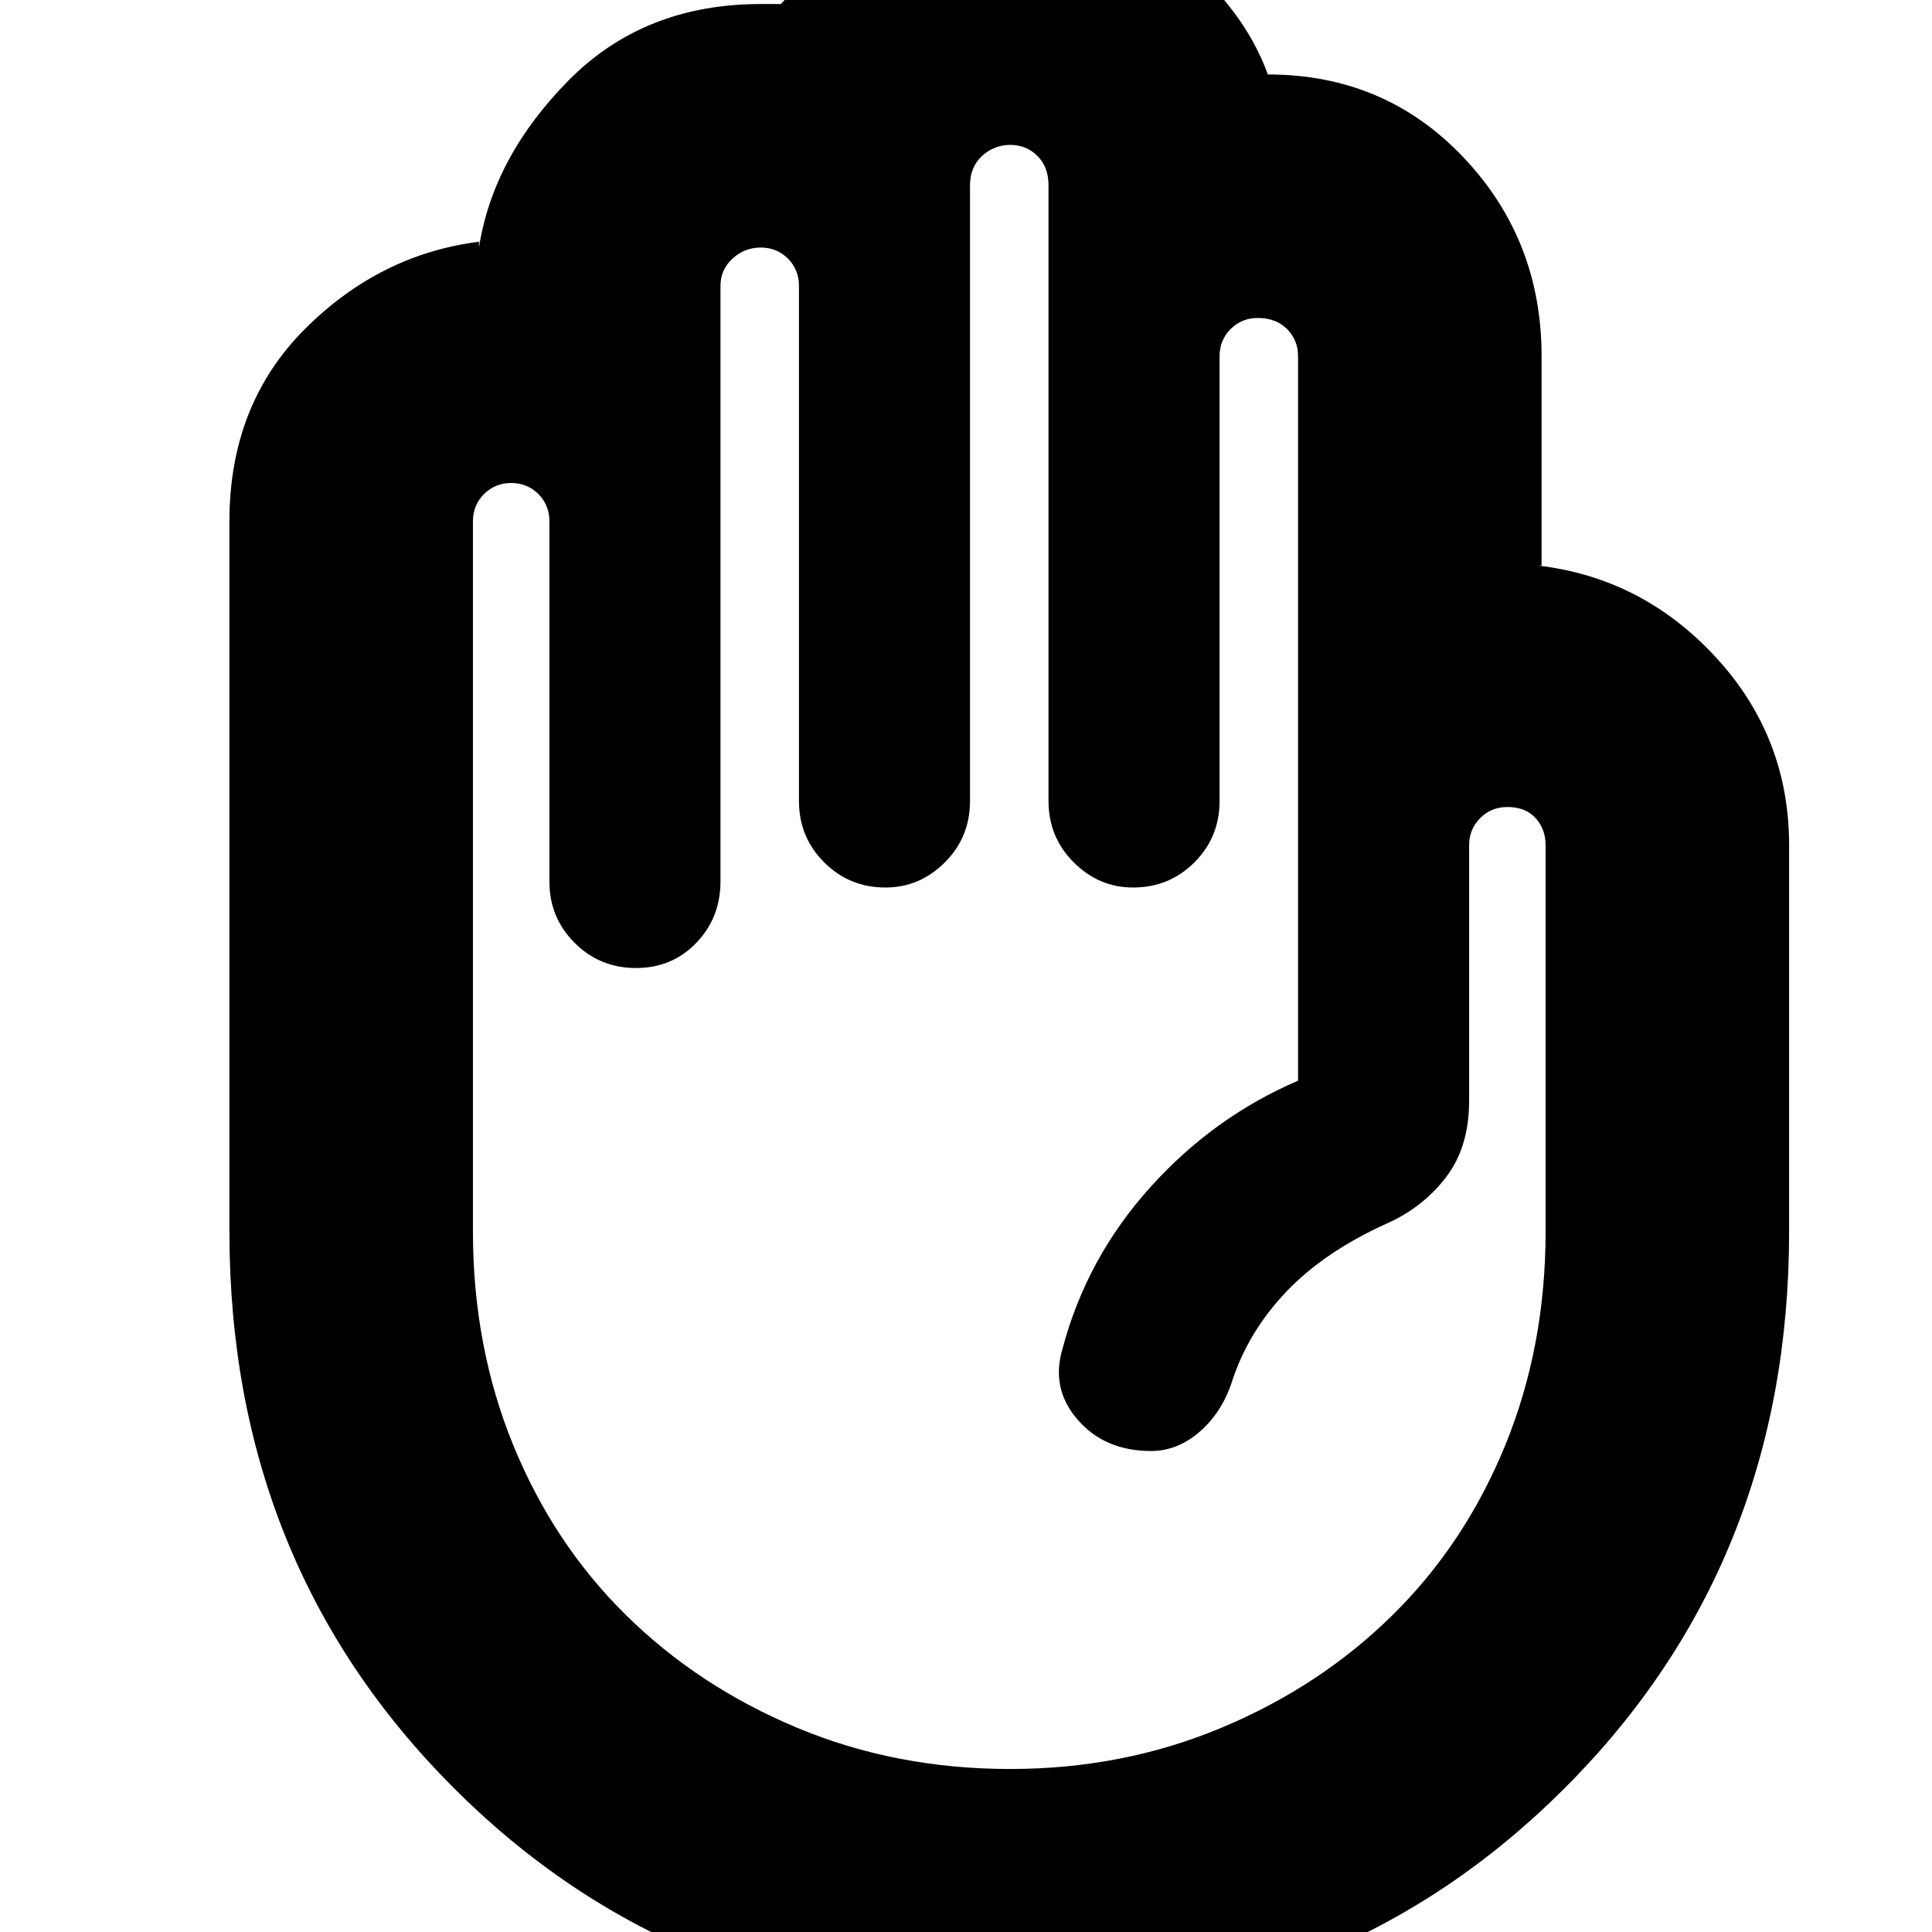 <svg xmlns="http://www.w3.org/2000/svg" height="24" width="24"><path d="M12.55 25Q8.425 25 5.638 22.212Q2.85 19.425 2.85 15.3V6.475Q2.85 5.025 3.788 4.087Q4.725 3.15 5.975 3Q5.975 3 5.975 3.012Q5.975 3.025 5.95 3V3.075Q6.125 1.95 7.062 1Q8 0.05 9.45 0.05Q9.5 0.05 9.575 0.05Q9.65 0.05 9.7 0.05Q10.225 -0.525 10.95 -0.875Q11.675 -1.225 12.55 -1.225Q13.8 -1.225 14.625 -0.563Q15.45 0.1 15.75 0.925Q15.75 0.925 15.762 0.925Q15.775 0.925 15.75 0.925Q17.2 0.925 18.175 1.95Q19.15 2.975 19.15 4.425V7.025Q19.125 7.025 19.113 7.025Q19.1 7.025 19.1 7.025Q20.4 7.175 21.312 8.162Q22.225 9.15 22.225 10.5V15.3Q22.225 19.425 19.438 22.212Q16.65 25 12.55 25ZM12.55 21.975Q13.95 21.975 15.175 21.462Q16.4 20.95 17.3 20.062Q18.2 19.175 18.7 17.95Q19.2 16.725 19.2 15.3V10.5Q19.2 10.3 19.075 10.162Q18.95 10.025 18.725 10.025Q18.525 10.025 18.388 10.162Q18.25 10.3 18.25 10.5V13.675Q18.25 14.25 17.962 14.625Q17.675 15 17.225 15.2Q16.45 15.55 15.975 16.05Q15.5 16.55 15.3 17.175Q15.175 17.55 14.9 17.788Q14.625 18.025 14.3 18.025Q13.725 18.025 13.388 17.637Q13.05 17.25 13.2 16.75Q13.5 15.625 14.288 14.75Q15.075 13.875 16.125 13.425V4.425Q16.125 4.225 15.988 4.087Q15.85 3.95 15.625 3.95Q15.425 3.95 15.288 4.087Q15.15 4.225 15.15 4.425V9.95Q15.15 10.4 14.838 10.712Q14.525 11.025 14.075 11.025Q13.65 11.025 13.338 10.712Q13.025 10.4 13.025 9.95V2.3Q13.025 2.075 12.887 1.937Q12.75 1.8 12.55 1.8Q12.35 1.8 12.2 1.937Q12.05 2.075 12.05 2.3V9.95Q12.05 10.4 11.738 10.712Q11.425 11.025 11 11.025Q10.55 11.025 10.238 10.712Q9.925 10.4 9.925 9.95V3.55Q9.925 3.35 9.788 3.212Q9.65 3.075 9.45 3.075Q9.25 3.075 9.1 3.212Q8.95 3.35 8.95 3.55V10.95Q8.95 11.4 8.65 11.712Q8.35 12.025 7.9 12.025Q7.45 12.025 7.138 11.712Q6.825 11.4 6.825 10.95V6.475Q6.825 6.275 6.688 6.137Q6.55 6 6.35 6Q6.15 6 6.013 6.137Q5.875 6.275 5.875 6.475V15.3Q5.875 16.725 6.375 17.95Q6.875 19.175 7.775 20.062Q8.675 20.95 9.9 21.462Q11.125 21.975 12.55 21.975Z"/></svg>